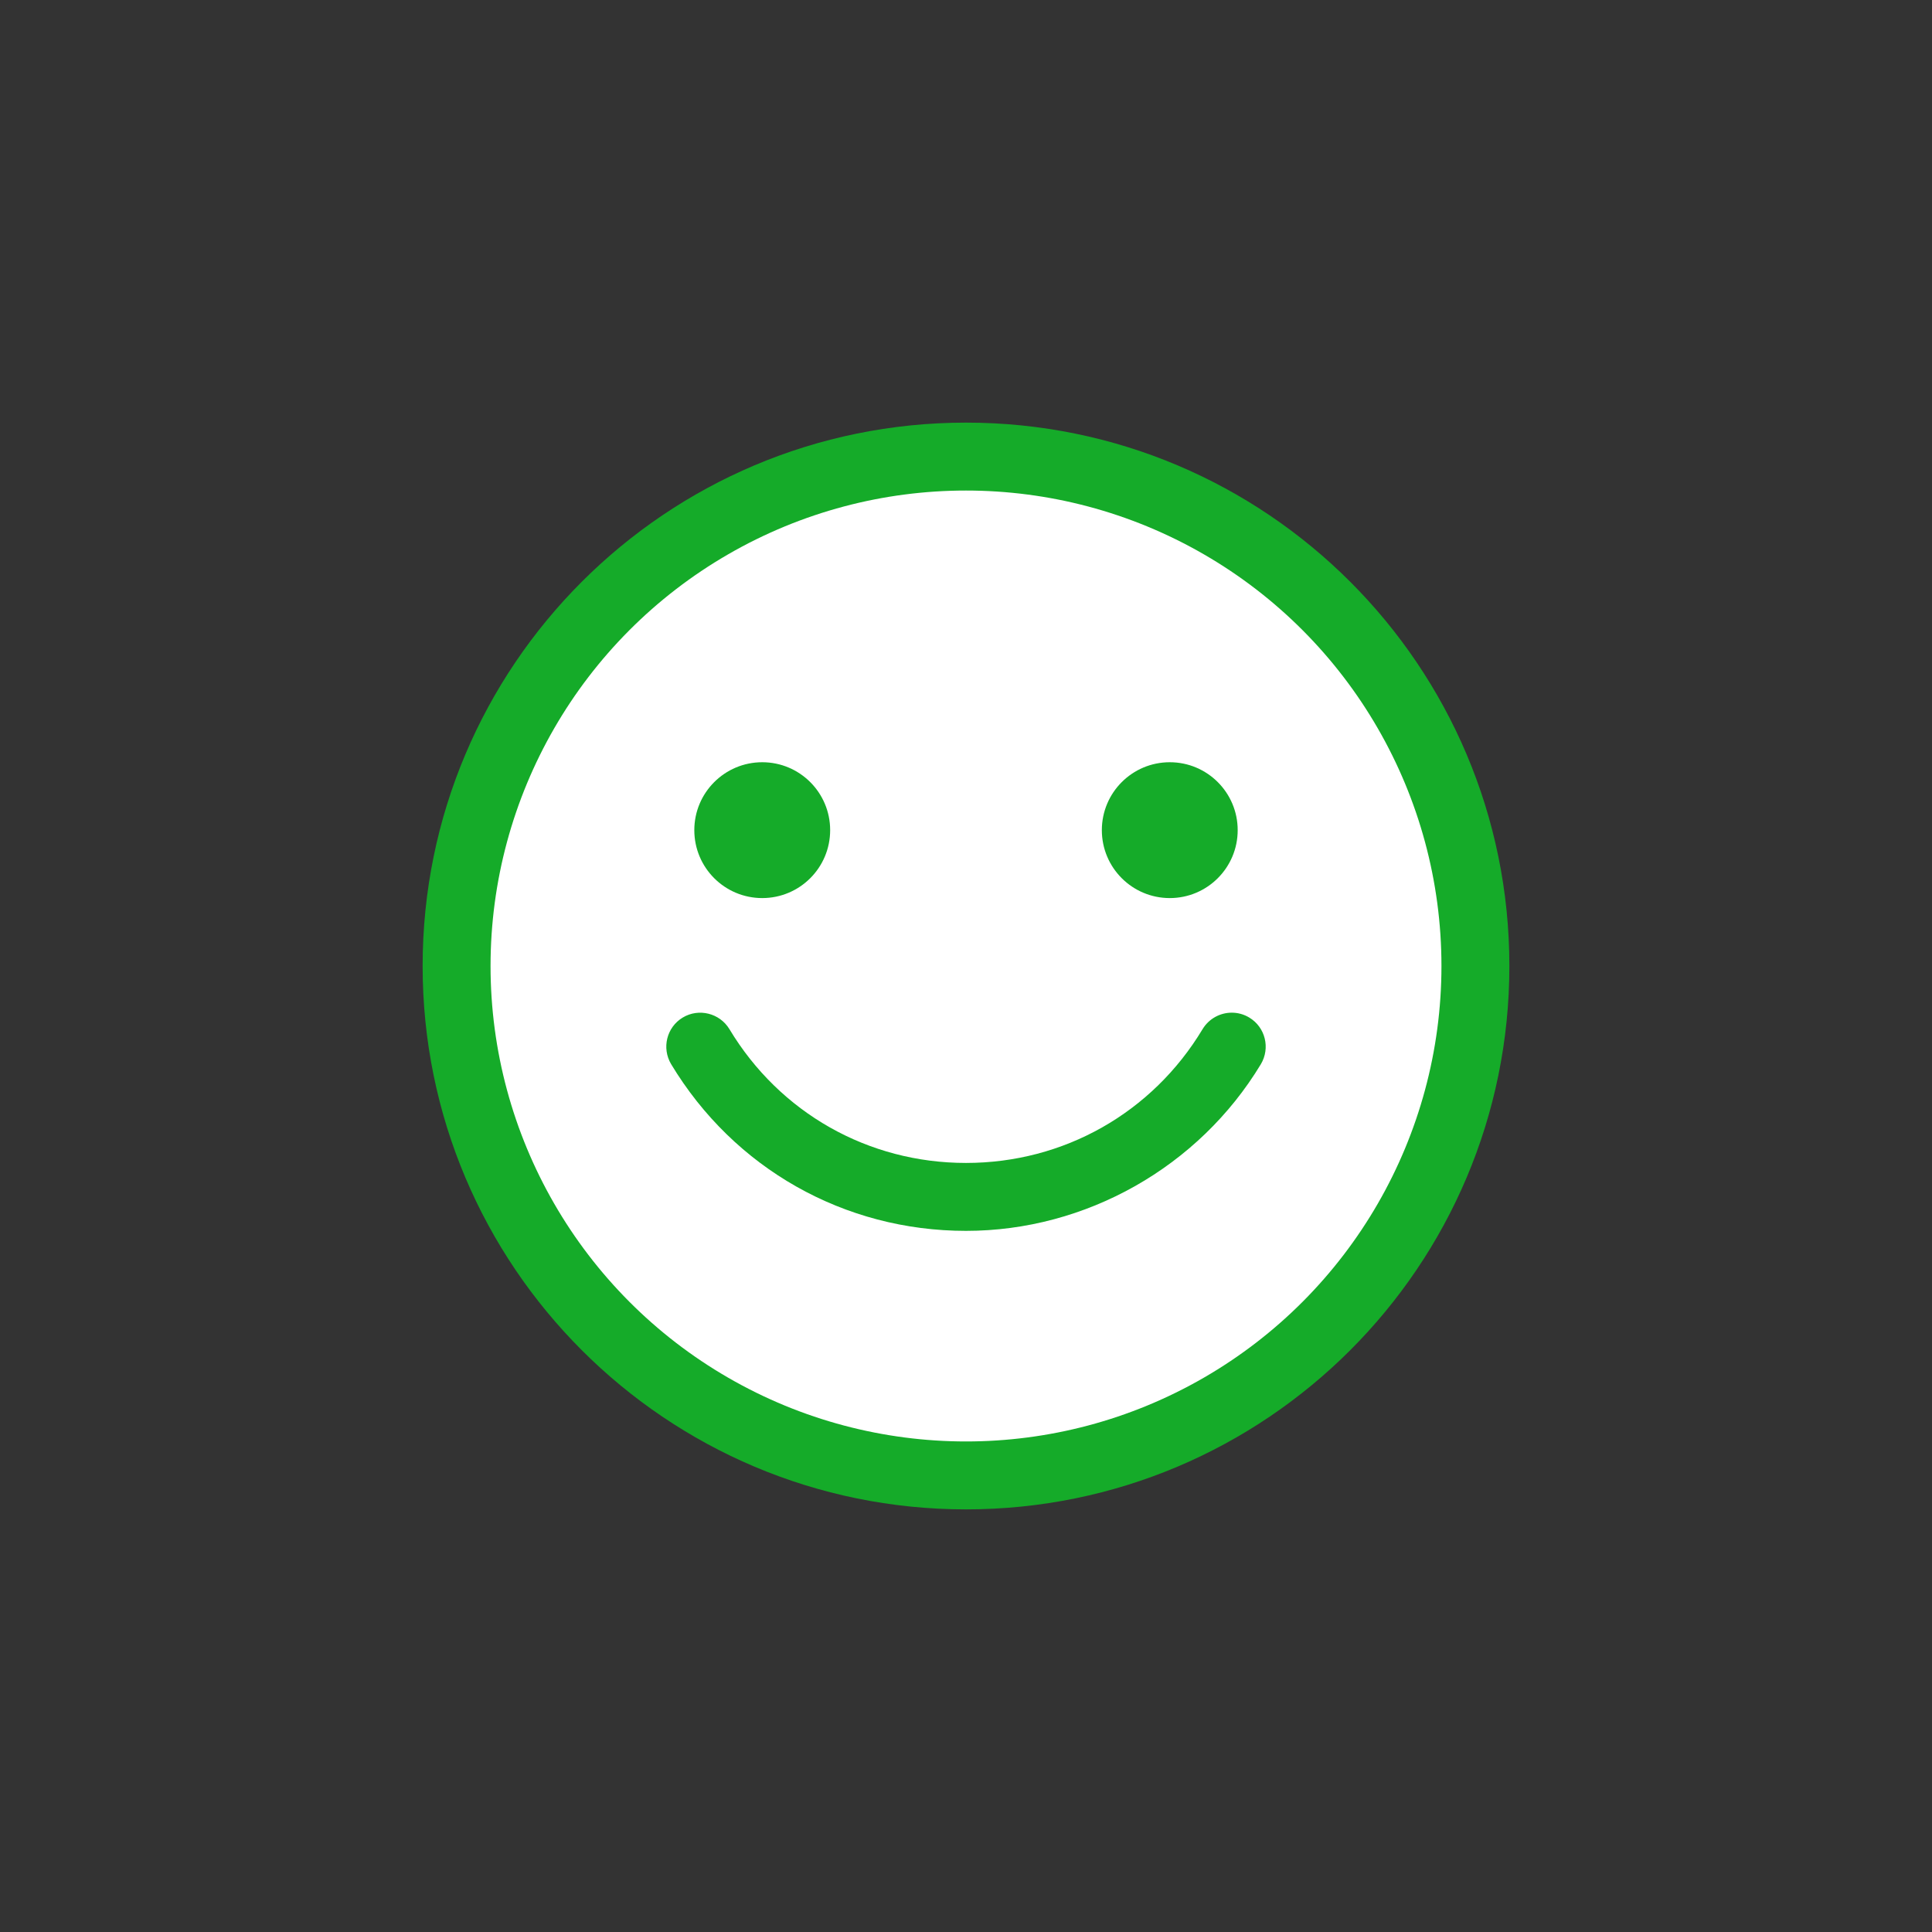 <svg xmlns="http://www.w3.org/2000/svg" width="32" height="32" viewBox="0 0 32 32">
  <rect x="0" y="0" width="32" height="32" fill="#333333" stroke="none"/>
  <g fill="none" fill-rule="evenodd">
    <path fill="#15AB29" d="M16,7 C11.03,7 7,11.029 7,16 C7,20.97 11.03,25 16,25 C20.97,25 25,20.97 25,16 C25,11.029 20.97,7 16,7"/>
    <circle cx="16" cy="16" r="7.875" fill="#FFFFFF"/>
    <path fill="#15AB29" d="M20.402,20.387 C20.212,20.387 20.025,20.29 19.919,20.115 C19.084,18.726 17.618,17.898 16,17.898 C14.382,17.898 12.916,18.726 12.081,20.115 C11.92,20.38 11.573,20.466 11.308,20.306 C11.042,20.146 10.957,19.801 11.116,19.534 C12.158,17.805 13.984,16.773 16,16.773 C17.986,16.773 19.857,17.832 20.884,19.534 C21.043,19.801 20.958,20.146 20.692,20.306 C20.601,20.361 20.501,20.387 20.402,20.387" transform="matrix(1 0 0 -1 0 37.16)"/>
    <path fill="#15AB29" d="M12.625 14.875C13.246 14.875 13.75 14.372 13.75 13.75 13.75 13.128 13.246 12.625 12.625 12.625 12.004 12.625 11.5 13.128 11.5 13.75 11.5 14.372 12.004 14.875 12.625 14.875M19.375 14.875C19.996 14.875 20.5 14.372 20.5 13.75 20.5 13.128 19.996 12.625 19.375 12.625 18.754 12.625 18.25 13.128 18.25 13.75 18.25 14.372 18.754 14.875 19.375 14.875"/>
  </g>
</svg>

